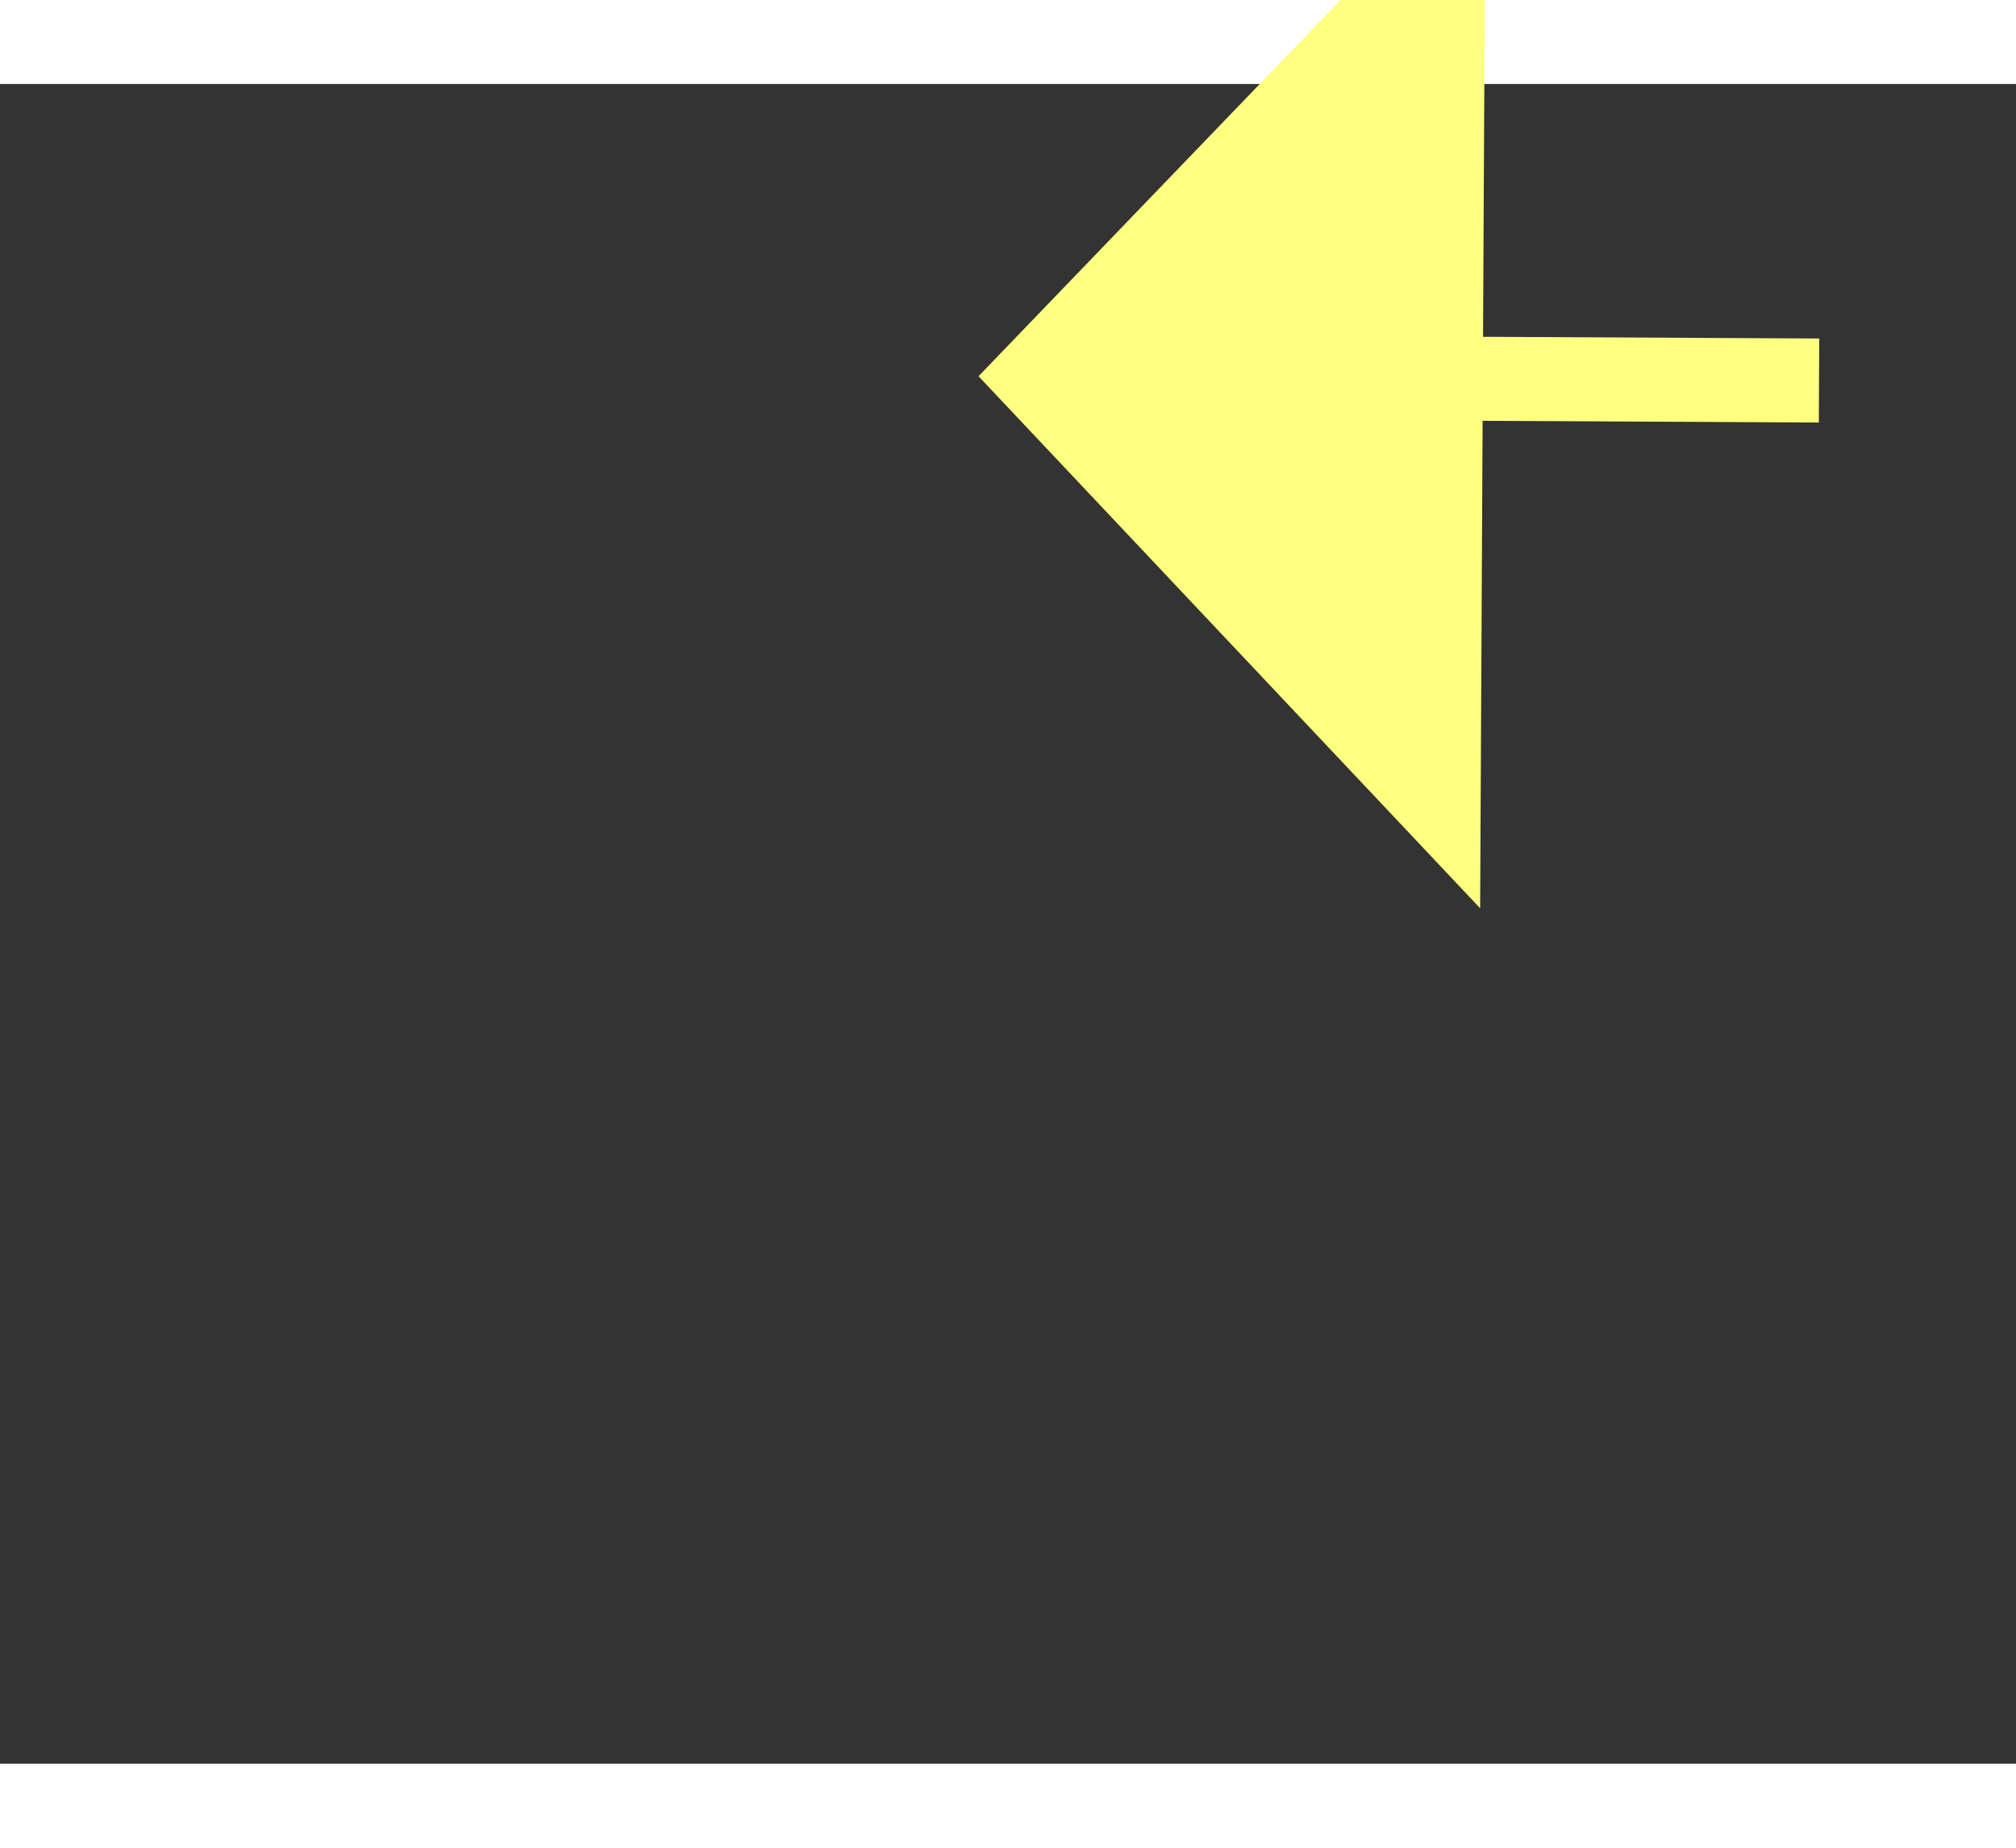 ﻿<?xml version="1.0" encoding="utf-8"?>
<svg version="1.1" xmlns:xlink="http://www.w3.org/1999/xlink" width="24px" height="22px" preserveAspectRatio="xMinYMid meet" viewBox="558 10375  24 20" xmlns="http://www.w3.org/2000/svg">
  <rect x="558" y="10375" width="24" height="20" fill="#333333" stroke="none"/>
  <g transform="matrix(-0.985 -0.174 0.174 -0.985 -671.996 20711.208 )">
    <path d="M 569 10402.8  L 575 10396.5  L 569 10390.2  L 569 10402.8  Z " fill-rule="nonzero" fill="#ffff80" stroke="none" transform="matrix(0.986 -0.169 0.169 0.986 -1749.372 234.805 )" />
    <path d="M 435 10396.5  L 570 10396.5  " stroke-width="1" stroke-dasharray="9,4" stroke="#ffff80" fill="none" transform="matrix(0.986 -0.169 0.169 0.986 -1749.372 234.805 )" />
  </g>
</svg>